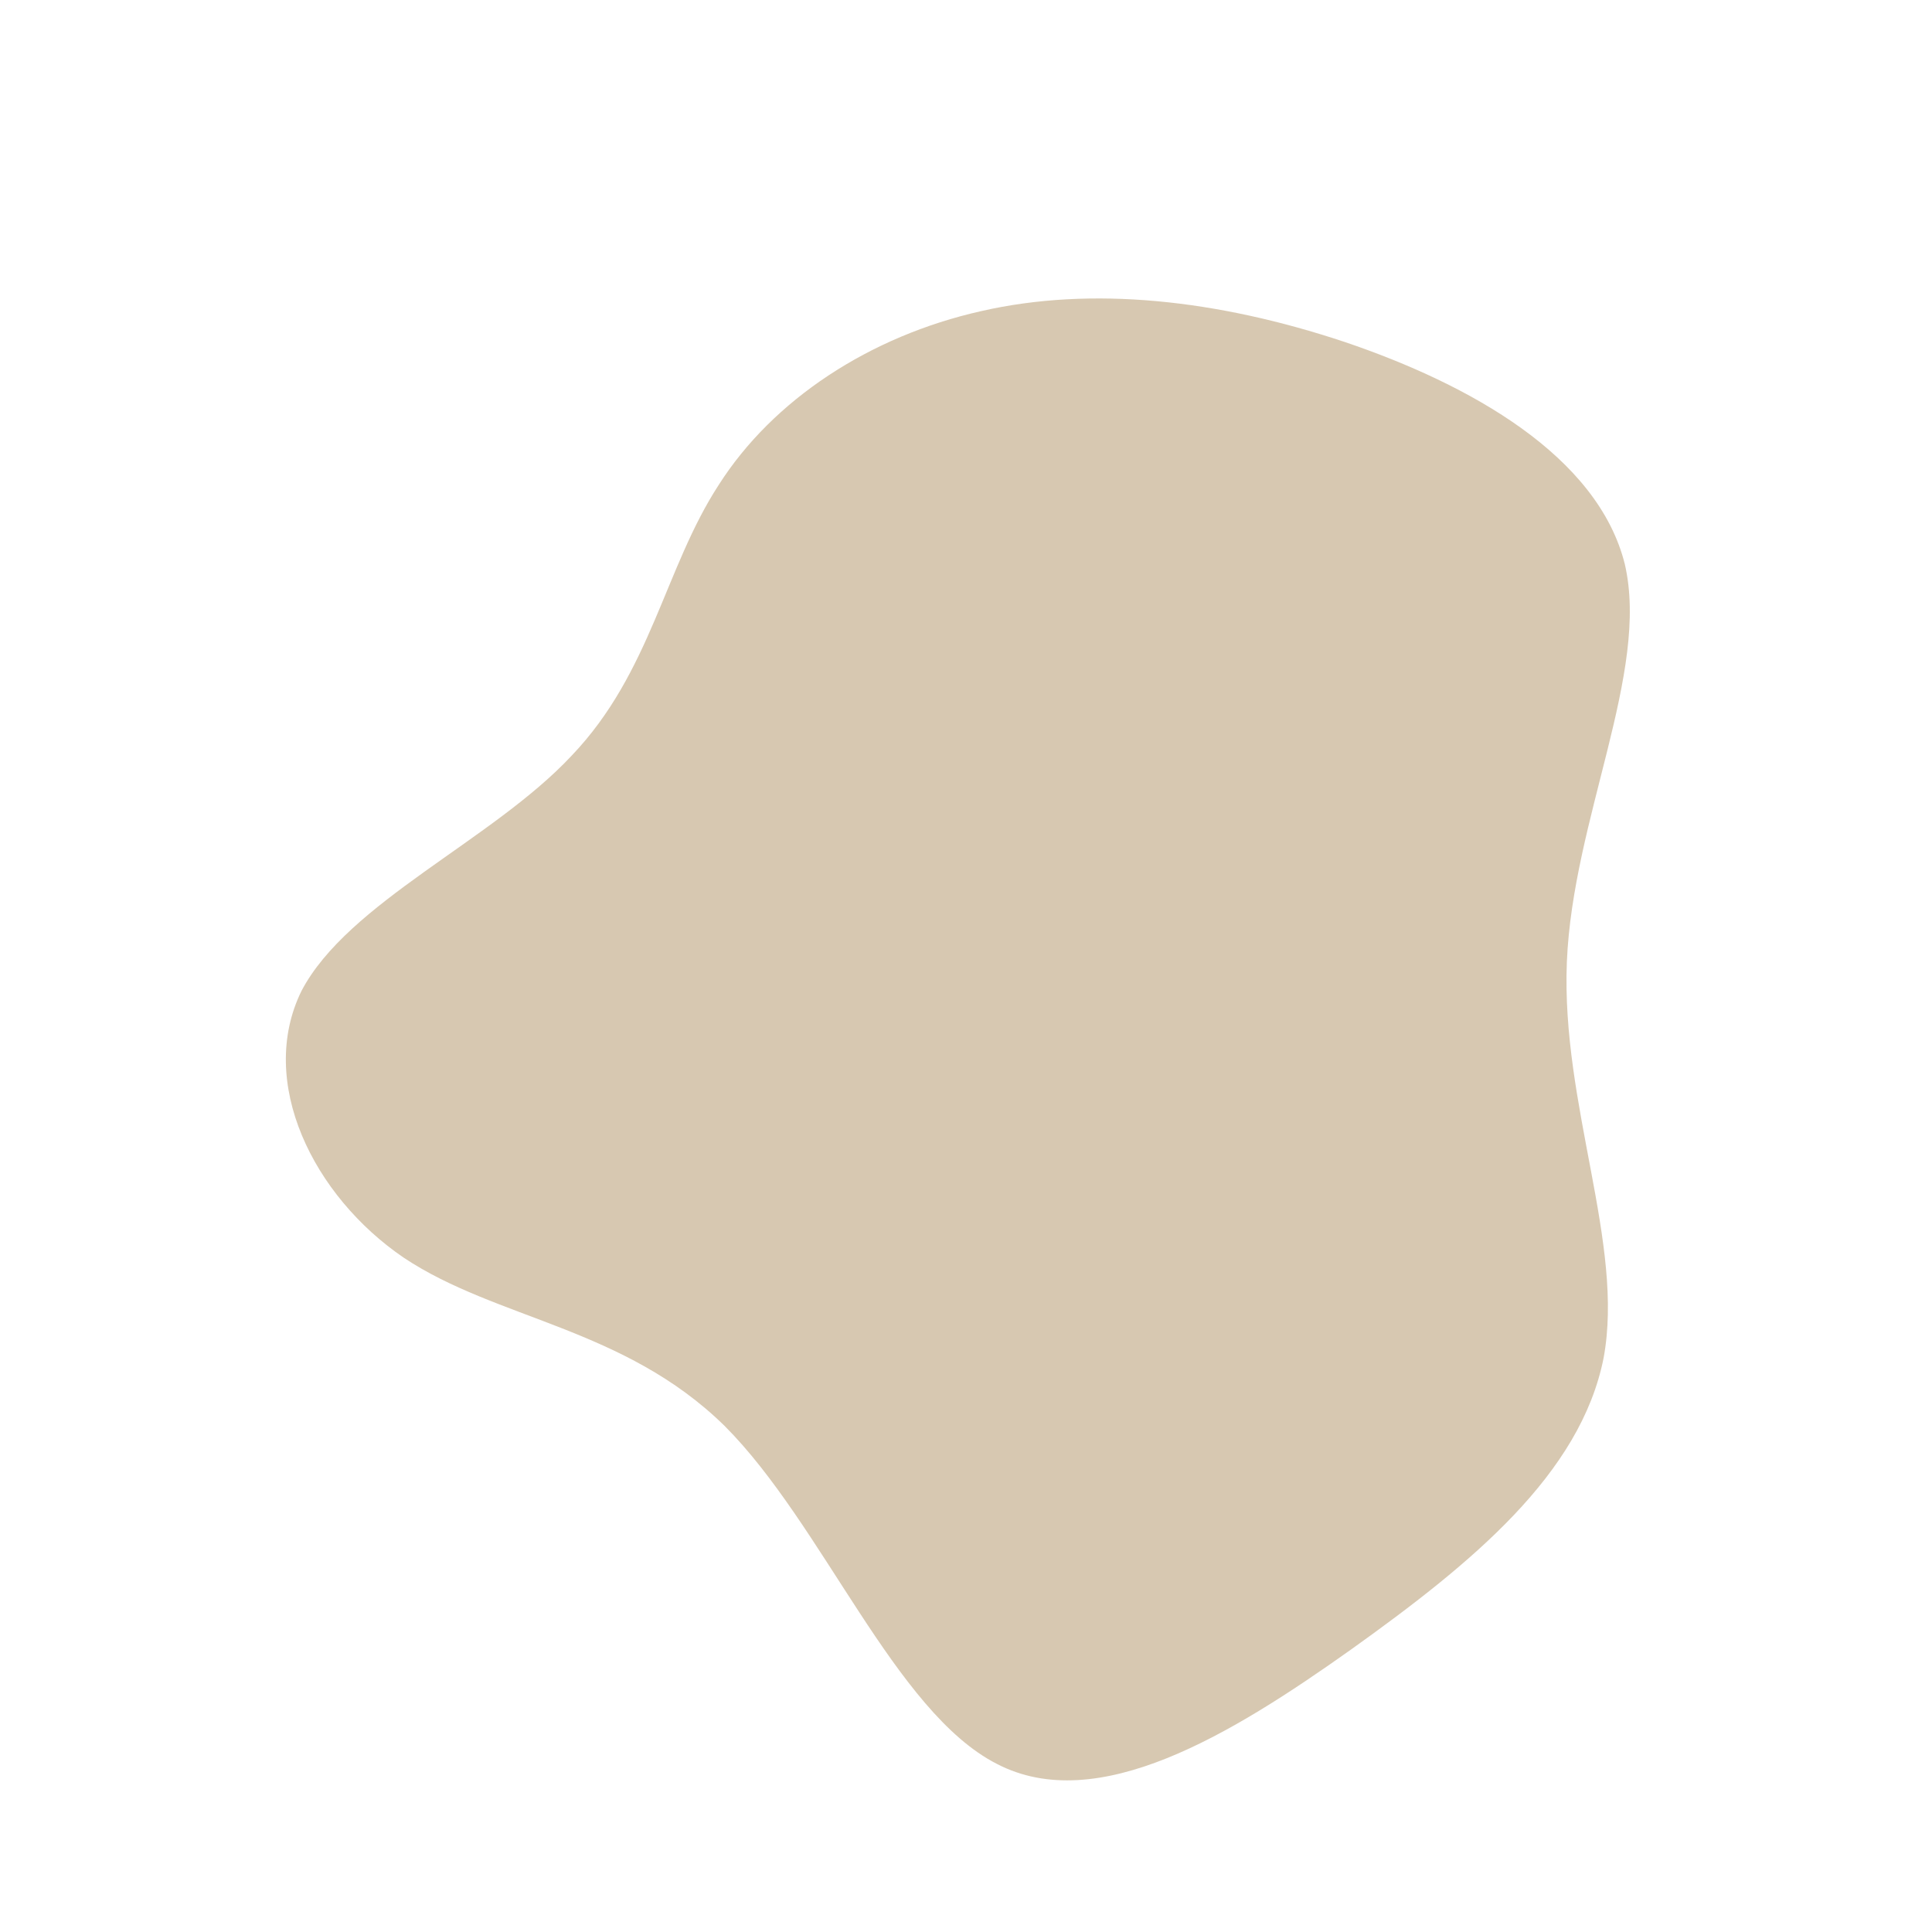<!--?xml version="1.0" standalone="no"?-->
              <svg id="sw-js-blob-svg" viewBox="0 0 100 100" xmlns="http://www.w3.org/2000/svg" version="1.1">
                    <defs> 
                        <linearGradient id="sw-gradient" x1="0" x2="1" y1="1" y2="0">
                            <stop id="stop1" stop-color="rgba(177, 147, 100, 0.5)" offset="0%"></stop>
                            <stop id="stop2" stop-color="rgba(177, 147, 100, 0.5)" offset="100%"></stop>
                        </linearGradient>
                    </defs>
                <path fill="url(#sw-gradient)" d="M19.6,-32.3C26.1,-30.1,32.7,-26.4,34.1,-20.8C35.4,-15.2,31.4,-7.6,31.1,-0.2C30.8,7.2,34.1,14.4,33,20.3C31.8,26.3,26.2,30.9,19.9,35.4C13.7,39.8,6.8,44,1.6,41.3C-3.7,38.6,-7.4,28.9,-12.5,23.8C-17.7,18.7,-24.3,18.3,-29.1,15.1C-33.8,11.9,-36.7,6,-34.4,1.3C-32,-3.3,-24.5,-6.5,-20.4,-10.9C-16.3,-15.2,-15.6,-20.6,-12.8,-24.9C-10,-29.3,-5,-32.6,0.8,-33.9C6.5,-35.2,13,-34.5,19.6,-32.3Z" width="100%" height="100%" transform="translate(50 50)" stroke-width="0" style="transition: all 0.3s ease 0s;" stroke="url(#sw-gradient)"></path>
              </svg>